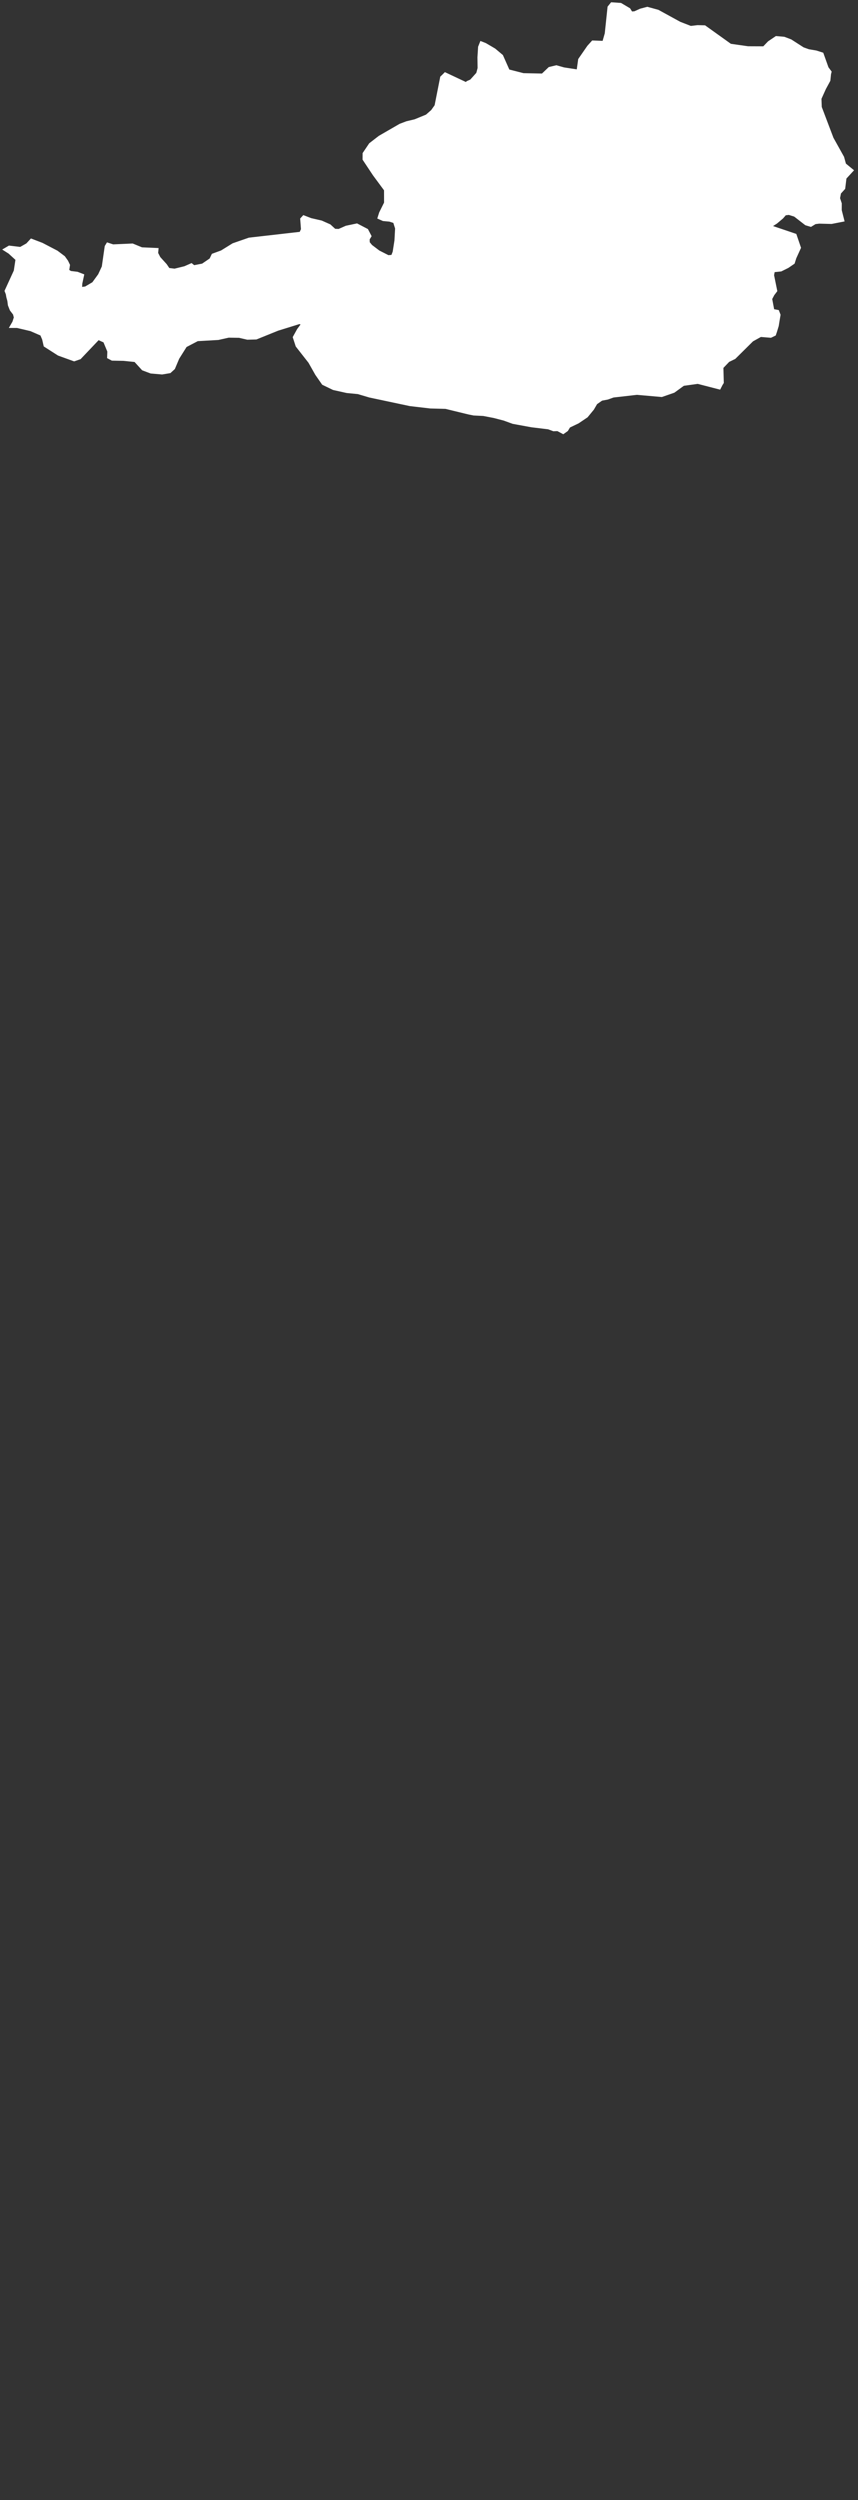 <svg width="183" height="533" viewBox="0 0 183 533" fill="none" xmlns="http://www.w3.org/2000/svg">
<rect x="0" y="0" width="183" height="533" fill="#333333" stroke="none"/>
<path d="M176.842 15.375L176.75 15.736L176.615 17.074L175.698 18.764L174.705 20.968L174.772 22.902L177.305 29.581L179.56 33.627L179.981 35.166L181.428 36.352L180.056 37.84L179.787 40.044L178.895 41.028L178.66 42.282L179.038 43.425L179.03 44.855L179.526 46.815L177.322 47.244L174.705 47.177L173.772 47.294L172.897 47.833L171.996 47.564L169.623 45.722L168.294 45.309L167.352 45.419L166.645 46.226L165.425 47.253L164.289 47.976L164.542 48.607L169.447 50.264L170.314 52.804L169.371 54.873L169.051 55.891L167.899 56.681L166.493 57.379L164.794 57.556L164.592 58.675L165.257 61.947L164.718 62.653L164.18 63.671L164.685 66.354L165.737 66.547L165.972 67.153L165.787 68.247L165.602 69.399L165.232 70.618L165.046 71.165L164.348 71.502L162.177 71.325L160.301 72.368L156.532 76.103L155.22 76.742L153.789 78.239L153.873 81.511L153.68 81.814L153.335 82.487L148.833 81.326L148.682 81.351L145.662 81.771L143.601 83.269L141.102 84.135L135.852 83.672L130.745 84.253L129.533 84.69L128.212 84.942L126.967 85.817L126.252 87.045L124.981 88.593L123.172 89.813L121.212 90.755L120.741 91.537L120.101 91.991L118.999 91.402L118.115 91.436L117.03 91.032L113.421 90.595L109.467 89.871L107.573 89.182L105.437 88.626L103.131 88.181L101.07 88.08L100.027 87.87L95.071 86.667L91.798 86.583L87.482 86.078L78.908 84.261L76.41 83.521L74.029 83.294L71.201 82.663L69.056 81.628L67.685 79.66L66.212 77.053L63.528 73.63L62.973 71.922L63.798 70.425L64.639 69.29L64.546 68.81L63.89 68.558L59.17 70.021L54.593 71.872L52.793 71.922L51.051 71.518L48.729 71.485L46.508 71.981L42.048 72.234L39.44 73.596L37.774 76.246L36.874 78.382L36.117 79.072L34.56 79.332L32.238 79.13L30.606 78.516L28.94 76.691L26.357 76.431L23.985 76.388L23.354 76.052L23.396 74.858L22.462 72.62L20.914 71.922L16.909 76.136L15.815 76.514L12.593 75.346L9.774 73.545L9.471 72.225L9.008 71.14L6.644 70.114L3.691 69.416H2.749L3.119 68.776L3.464 67.691L3.245 66.833L2.555 65.933L2.177 64.983L2.059 64.058L1.849 63.301L1.722 62.586L1.503 62.031L3.43 57.825L3.826 55.209L2.143 53.67L1.428 53.216L2.017 52.871L4.415 53.157L5.938 52.291L6.737 51.425L8.865 52.24L11.995 53.872L13.468 54.982L14.073 55.832L14.418 56.547L14.233 57.775L14.94 58.254L16.412 58.431L17.397 58.809L17.052 60.424L16.985 61.745L18.339 61.56L20.047 60.55L21.376 58.725L22.201 56.95L22.823 52.627L23.042 52.265L24.069 52.602L28.217 52.417L30.177 53.224L33.282 53.359L33.223 54.032L33.77 55.092L35.15 56.614L35.822 57.606L37.261 57.783L39.491 57.236L40.786 56.664L41.283 57.068L43.311 56.673L45.111 55.445L45.557 54.511L47.374 53.847L49.831 52.325L53.205 51.155L64.269 49.894L64.698 48.943L64.538 46.765L64.832 46.445L66.221 46.983L68.459 47.496L70.184 48.262L71.286 49.271L72.321 49.313L73.919 48.607L76.082 48.153L78.101 49.204L78.69 50.331L78.336 50.911L78.37 51.828L79.001 52.593L80.642 53.838L82.745 54.907L83.839 54.822L84.242 53.788L84.63 51.307L84.773 48.649L84.293 47.126L83.157 46.756L81.803 46.63L81.079 46.311L81.34 45.478L82.417 43.308L82.409 40.406L79.96 37.092L77.832 33.887L77.84 32.794L79.119 30.893L81.079 29.379L85.446 26.856L86.817 26.334L88.584 25.914L91.125 24.871L92.345 23.802L93.169 22.642L94.364 16.594L94.642 16.333L94.995 15.98L99.446 18.074L99.841 17.721L100.599 17.385L102.046 15.778L102.366 14.567L102.332 12.254L102.466 10.076L102.744 9.377L103.409 9.638L105.327 10.765L106.85 12.044L108.272 15.248L111.595 16.098L115.793 16.182L117.291 14.752L118.654 14.424L120.194 14.861L123.442 15.358L123.803 12.776L125.671 10.076L126.521 9.134L128.902 9.226L129.482 7.207L130.071 1.614L130.568 1L132.301 1.118L134.026 2.136L134.539 2.968L135.439 2.901L136.693 2.329L138.064 1.967L140.243 2.564L144.879 5.105L147.277 6.038L148.791 5.862L150.213 5.895L155.69 9.815L159.519 10.362L163.01 10.379L164.138 9.201L165.618 8.2L167.175 8.335L168.53 8.848L171.172 10.547L172.392 10.984L174.016 11.261L175.202 11.64L176.253 14.584L176.842 15.375Z" fill="white" fillOpacity="0.2" stroke="white" strokeWidth="0.5"/>
</svg>
